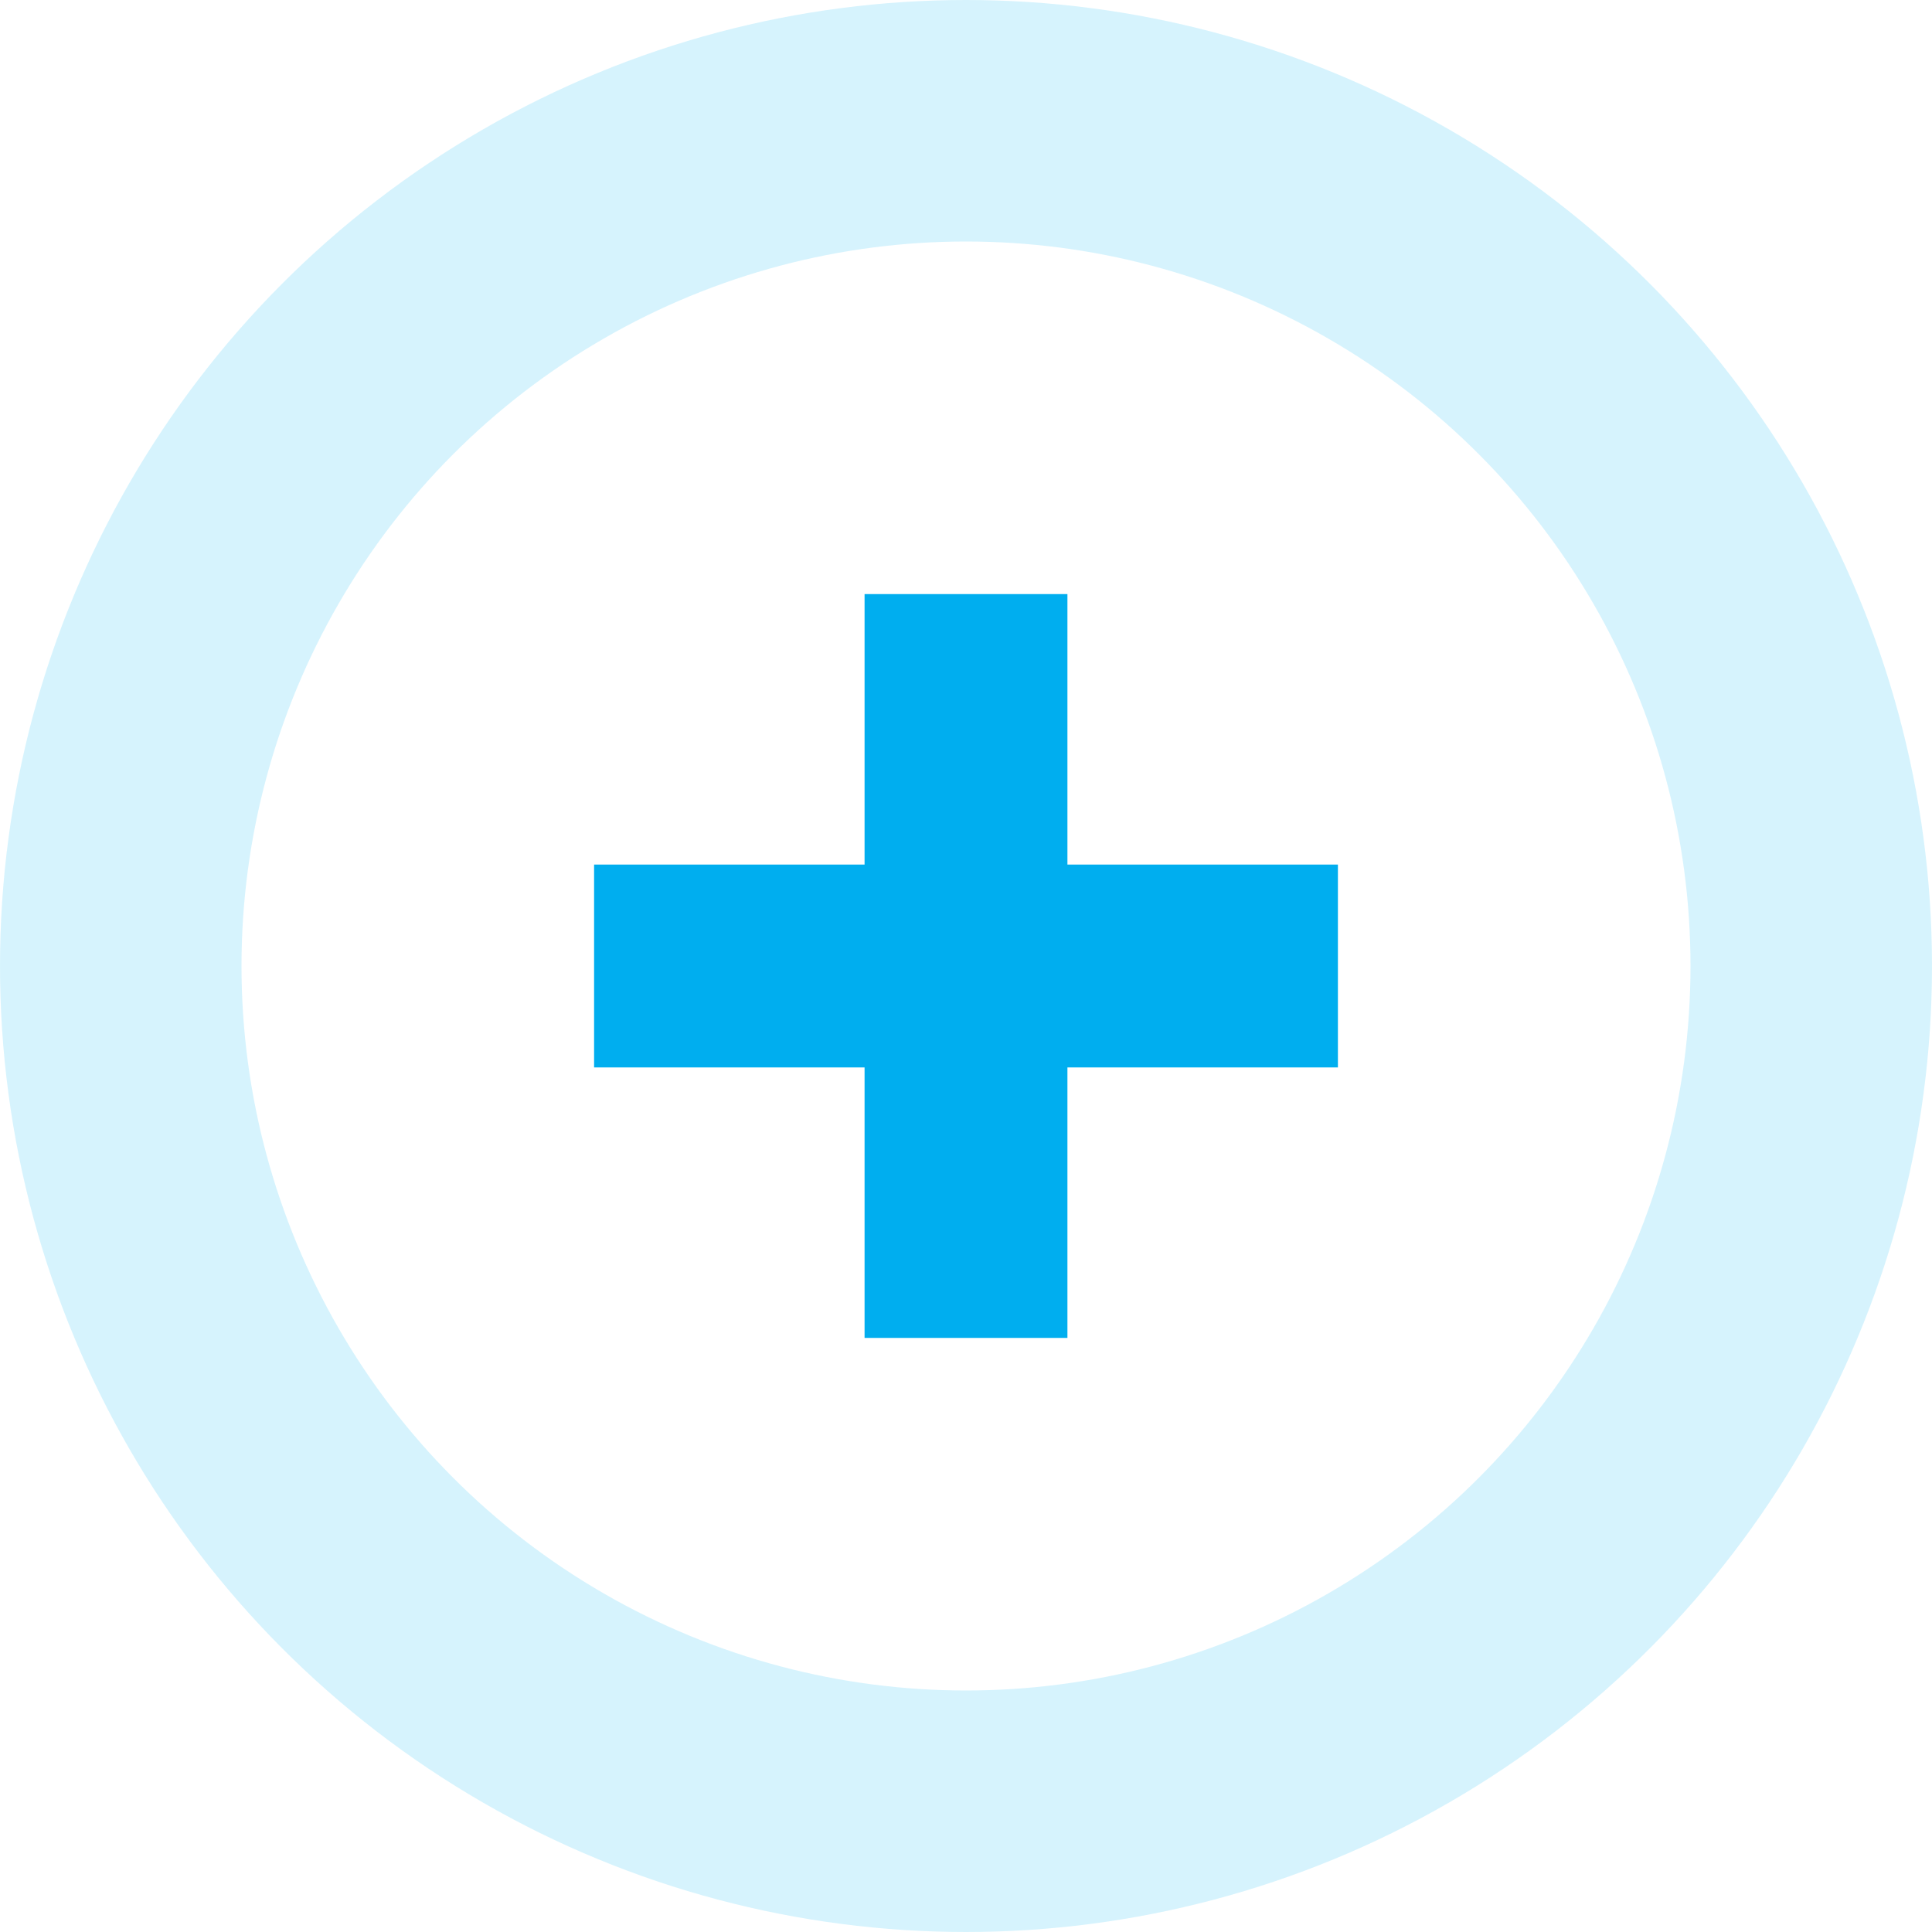<svg xmlns="http://www.w3.org/2000/svg" width="16" height="16" viewBox="0 0 16 16">
    <g fill="none" fill-rule="evenodd" transform="translate(1 1)">
        <circle cx="7" cy="7" r="7" stroke="#B1E7FB" stroke-opacity=".531" stroke-width="2"/>
        <path fill="#00AEEF" d="M3.92 6.16h6.16v1.68H3.92z"/>
        <path fill="#00AEEF" d="M7.84 3.92v6.16H6.16V3.92z"/>
    </g>
</svg>
